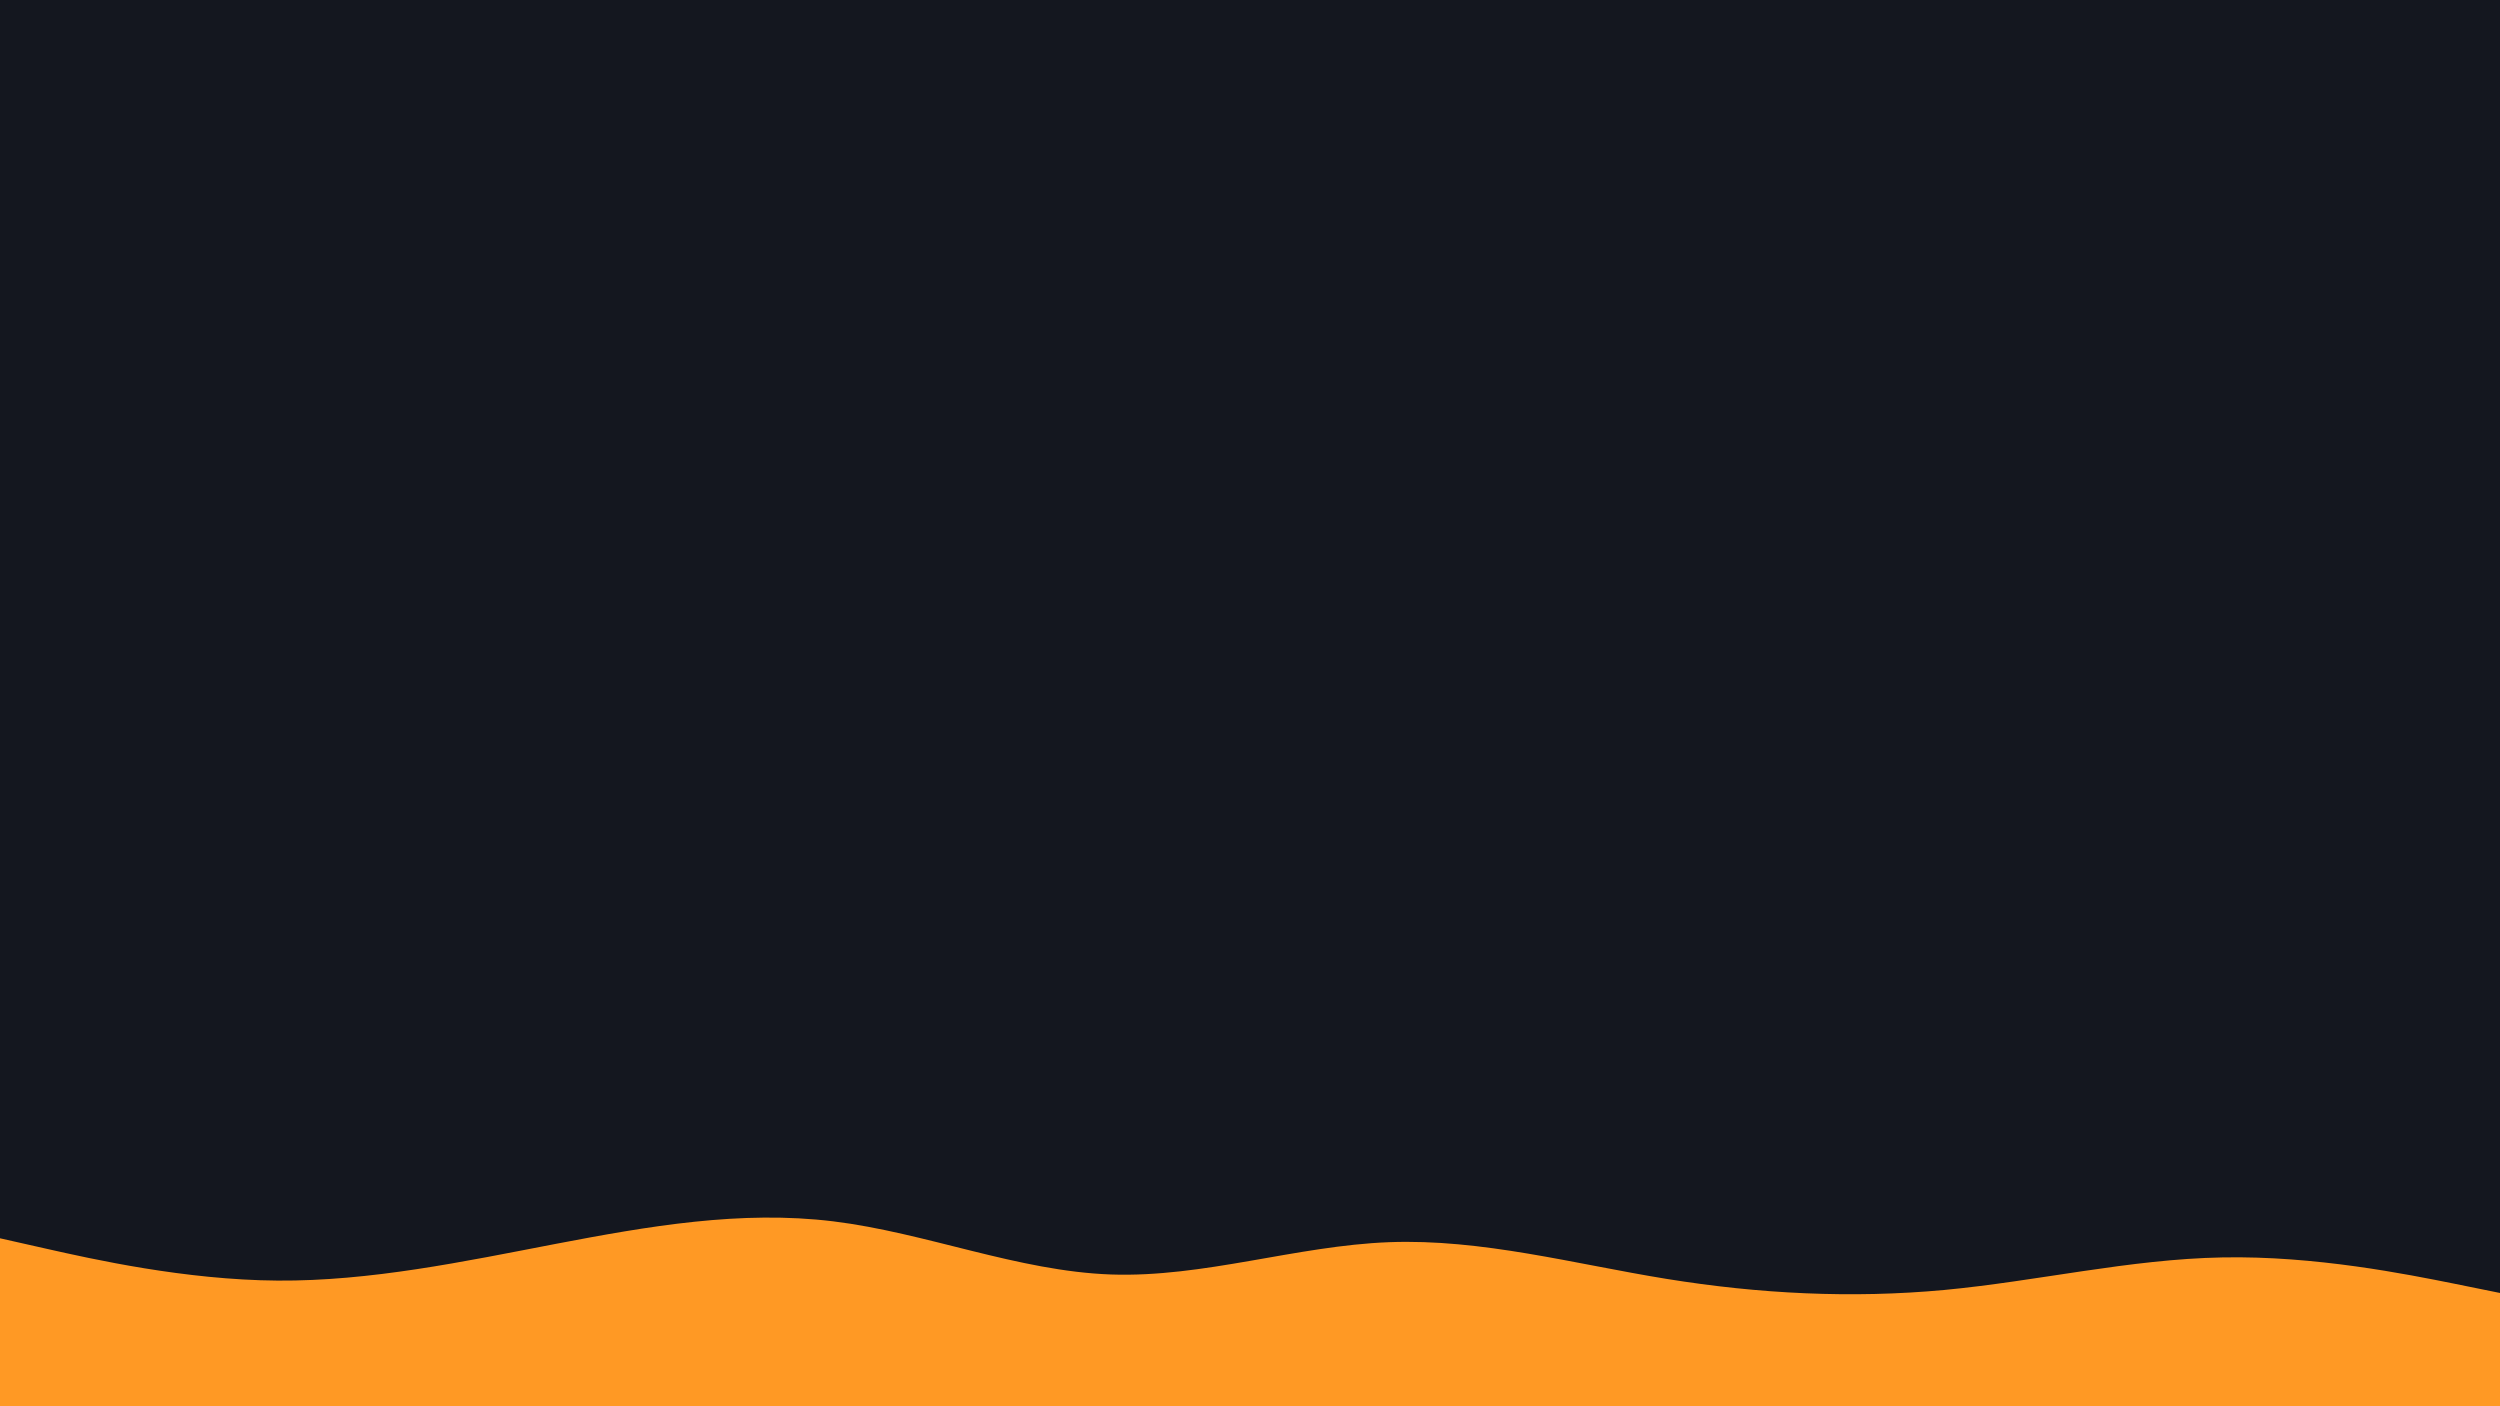 <svg id="visual" viewBox="0 0 1920 1080" width="1920" height="1080" xmlns="http://www.w3.org/2000/svg" xmlns:xlink="http://www.w3.org/1999/xlink" version="1.1"><rect x="0" y="0" width="1920" height="1080" fill="#14171f"></rect><path d="M0 951L35.5 959C71 967 142 983 213.2 983.5C284.3 984 355.7 969 426.8 955.3C498 941.7 569 929.3 640 938C711 946.7 782 976.3 853.2 978.8C924.3 981.3 995.7 956.7 1066.8 954C1138 951.3 1209 970.7 1280 982.2C1351 993.7 1422 997.3 1493.2 990.7C1564.3 984 1635.7 967 1706.8 965.7C1778 964.3 1849 978.7 1884.5 985.8L1920 993L1920 1081L1884.5 1081C1849 1081 1778 1081 1706.8 1081C1635.7 1081 1564.3 1081 1493.2 1081C1422 1081 1351 1081 1280 1081C1209 1081 1138 1081 1066.8 1081C995.7 1081 924.3 1081 853.2 1081C782 1081 711 1081 640 1081C569 1081 498 1081 426.8 1081C355.7 1081 284.3 1081 213.2 1081C142 1081 71 1081 35.5 1081L0 1081Z" fill="#ff9924" stroke-linecap="round" stroke-linejoin="miter"></path></svg>